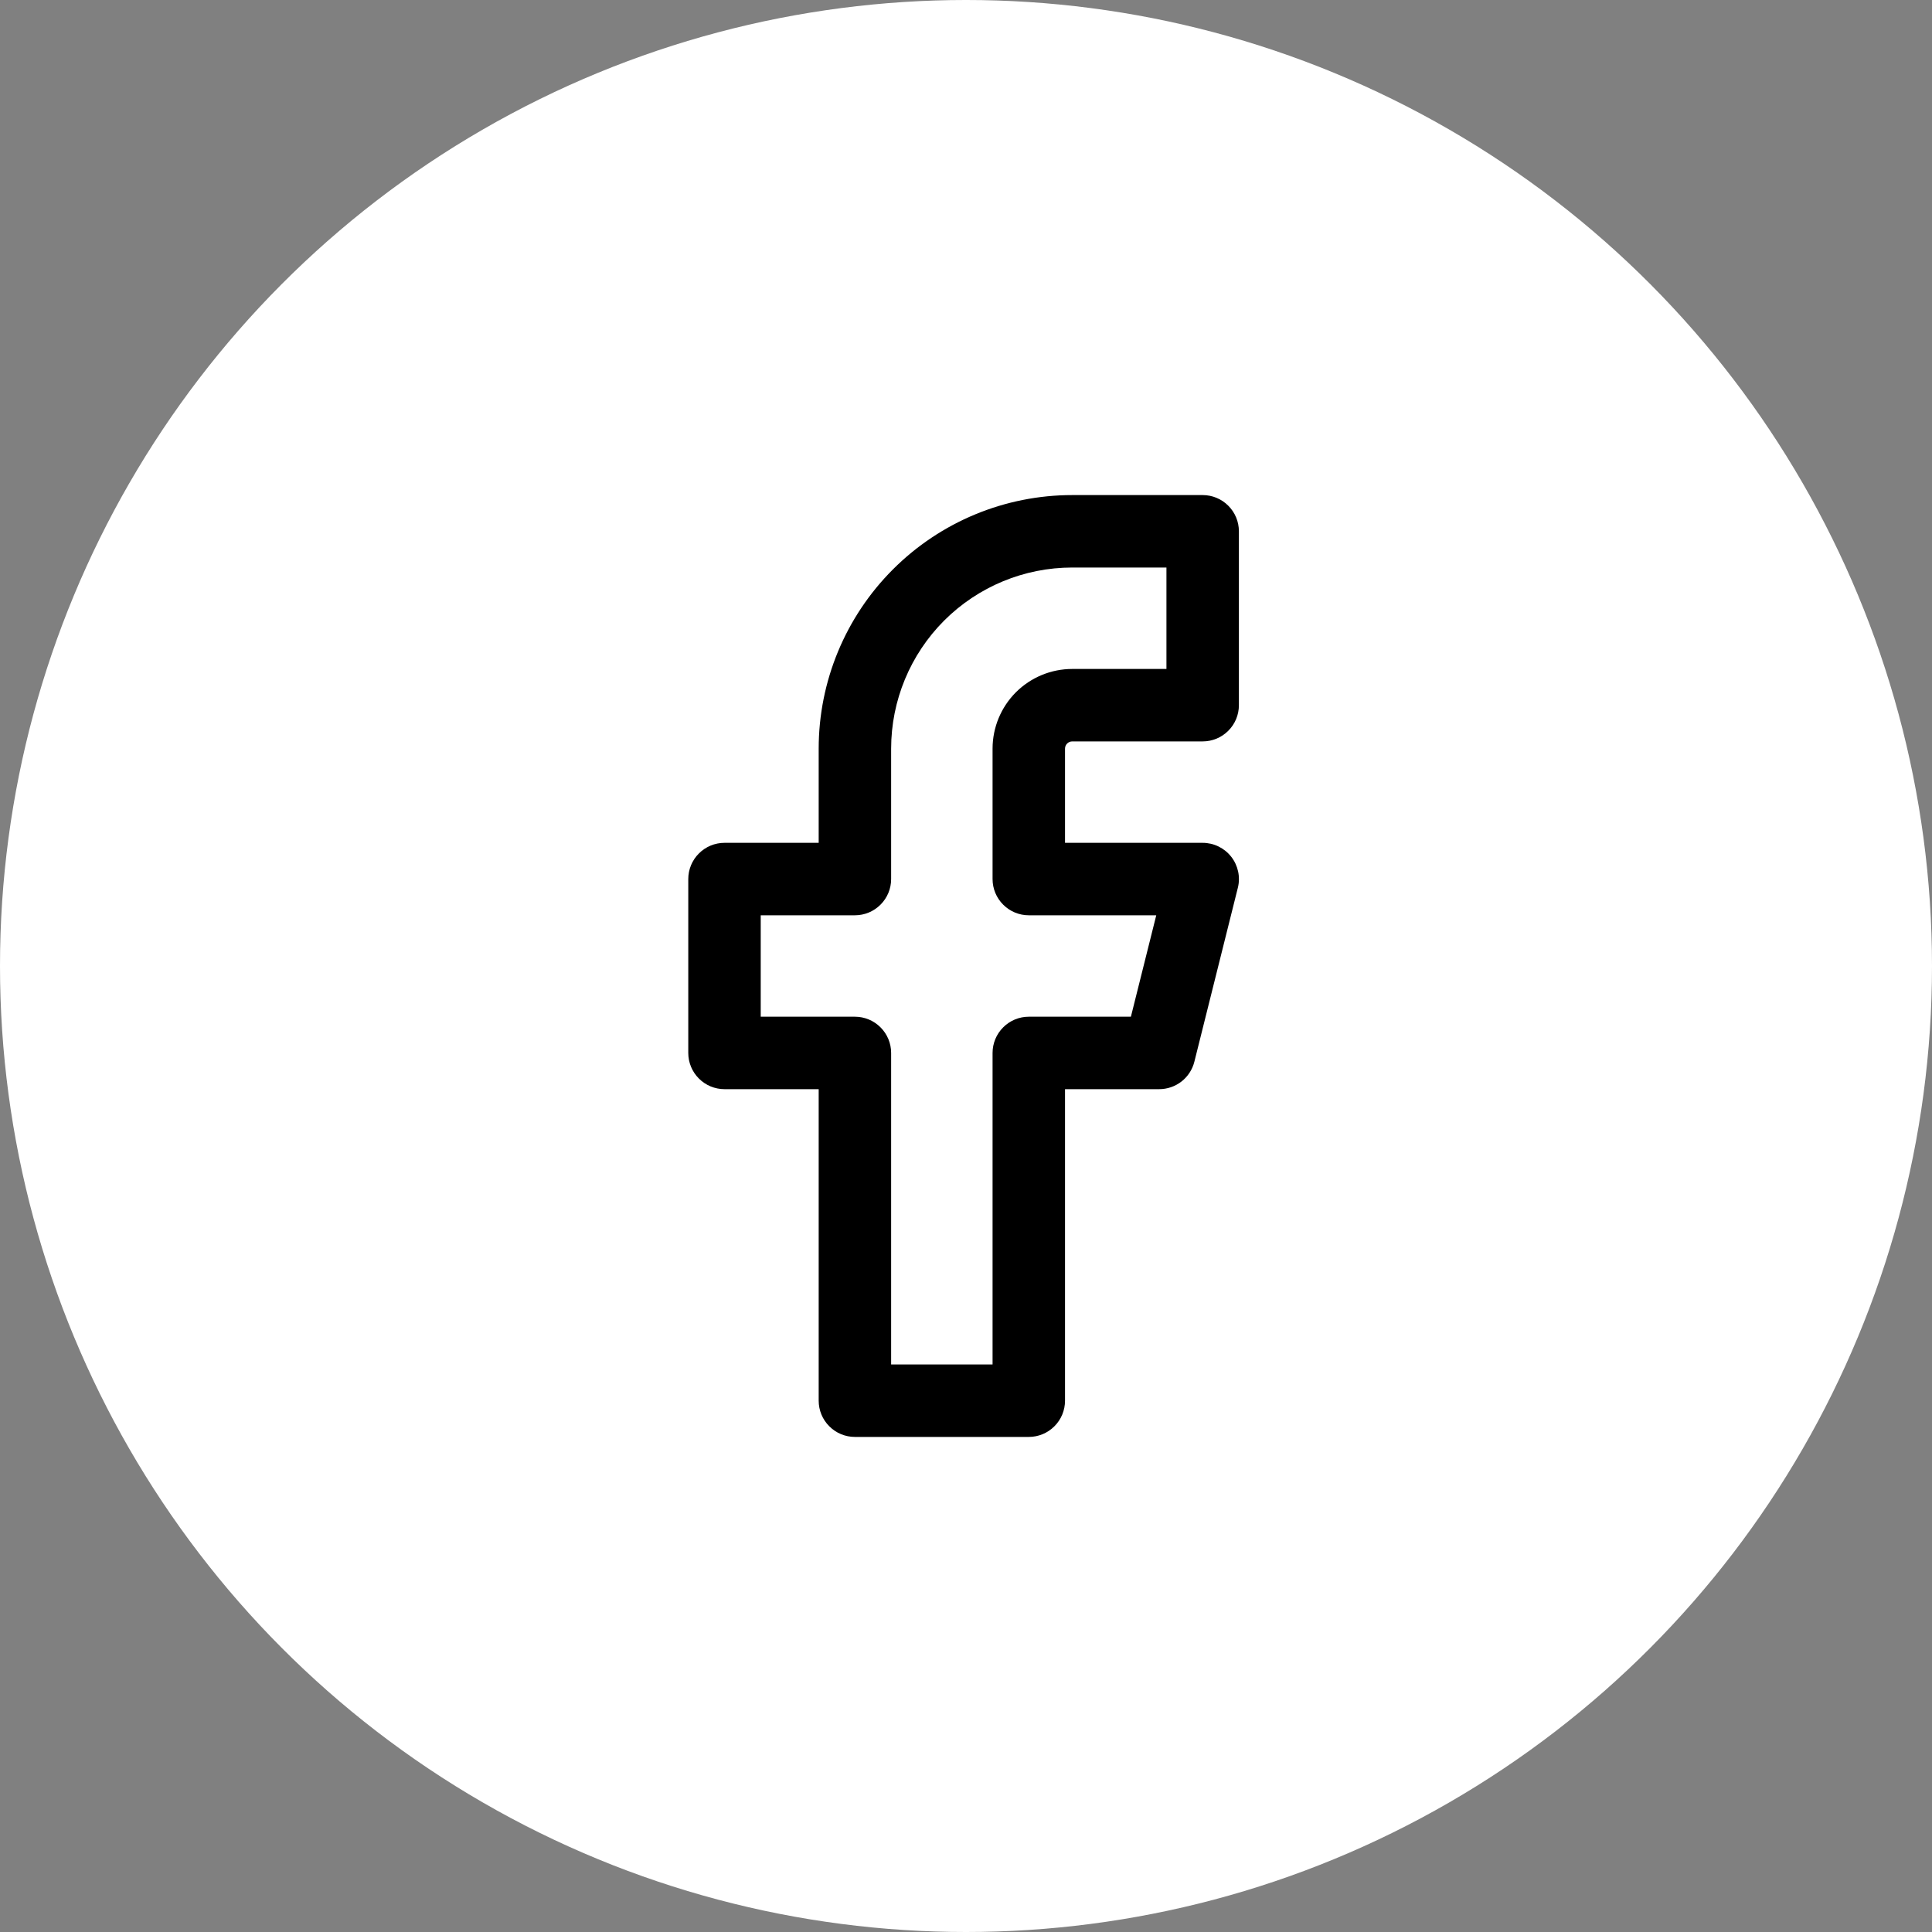 <svg width="40" height="40" viewBox="0 0 40 40" fill="none" xmlns="http://www.w3.org/2000/svg">
<rect x="0" y="0" width="40" height="40" fill="#808080" stroke="none"/>
<circle cx="20" cy="20" r="20" fill="white"/>
<path fill-rule="evenodd" clip-rule="evenodd" d="M18.488 11.788C19.472 10.803 20.808 10.25 22.2 10.25H24.9C25.099 10.25 25.29 10.329 25.43 10.47C25.571 10.61 25.65 10.801 25.65 11V14.6C25.65 14.799 25.571 14.99 25.43 15.13C25.29 15.271 25.099 15.35 24.9 15.35H22.2C22.18 15.35 22.161 15.354 22.143 15.361C22.124 15.369 22.108 15.38 22.094 15.394C22.08 15.408 22.069 15.424 22.061 15.443C22.054 15.461 22.05 15.48 22.05 15.5V17.45H24.9C25.014 17.45 25.127 17.476 25.229 17.526C25.331 17.576 25.421 17.648 25.491 17.738C25.562 17.828 25.61 17.933 25.634 18.044C25.658 18.156 25.656 18.271 25.628 18.382L24.728 21.982C24.687 22.144 24.594 22.288 24.462 22.391C24.33 22.494 24.167 22.55 24 22.55H22.05V29C22.05 29.199 21.971 29.39 21.83 29.53C21.69 29.671 21.499 29.75 21.3 29.75H17.7C17.501 29.75 17.31 29.671 17.17 29.53C17.029 29.39 16.95 29.199 16.95 29V22.55H15C14.801 22.55 14.61 22.471 14.47 22.33C14.329 22.19 14.25 21.999 14.25 21.8V18.2C14.25 18.102 14.269 18.004 14.307 17.913C14.345 17.822 14.4 17.739 14.47 17.67C14.539 17.6 14.622 17.545 14.713 17.507C14.804 17.469 14.902 17.45 15 17.45H16.95V15.5C16.95 14.108 17.503 12.772 18.488 11.788ZM22.2 11.75C21.205 11.75 20.252 12.145 19.548 12.848C18.845 13.552 18.45 14.505 18.45 15.5V18.2C18.45 18.399 18.371 18.59 18.23 18.73C18.09 18.871 17.899 18.95 17.7 18.95H15.75V21.05H17.7C17.899 21.05 18.09 21.129 18.23 21.27C18.371 21.41 18.45 21.601 18.45 21.8V28.25H20.55V21.8C20.55 21.601 20.629 21.41 20.77 21.27C20.91 21.129 21.101 21.05 21.3 21.05H23.414L23.939 18.95H21.3C21.101 18.95 20.91 18.871 20.77 18.73C20.629 18.59 20.55 18.399 20.55 18.2V15.5C20.55 15.062 20.724 14.643 21.033 14.333C21.343 14.024 21.762 13.85 22.2 13.85H24.15V11.75H22.2Z" fill="black"/>
</svg>
